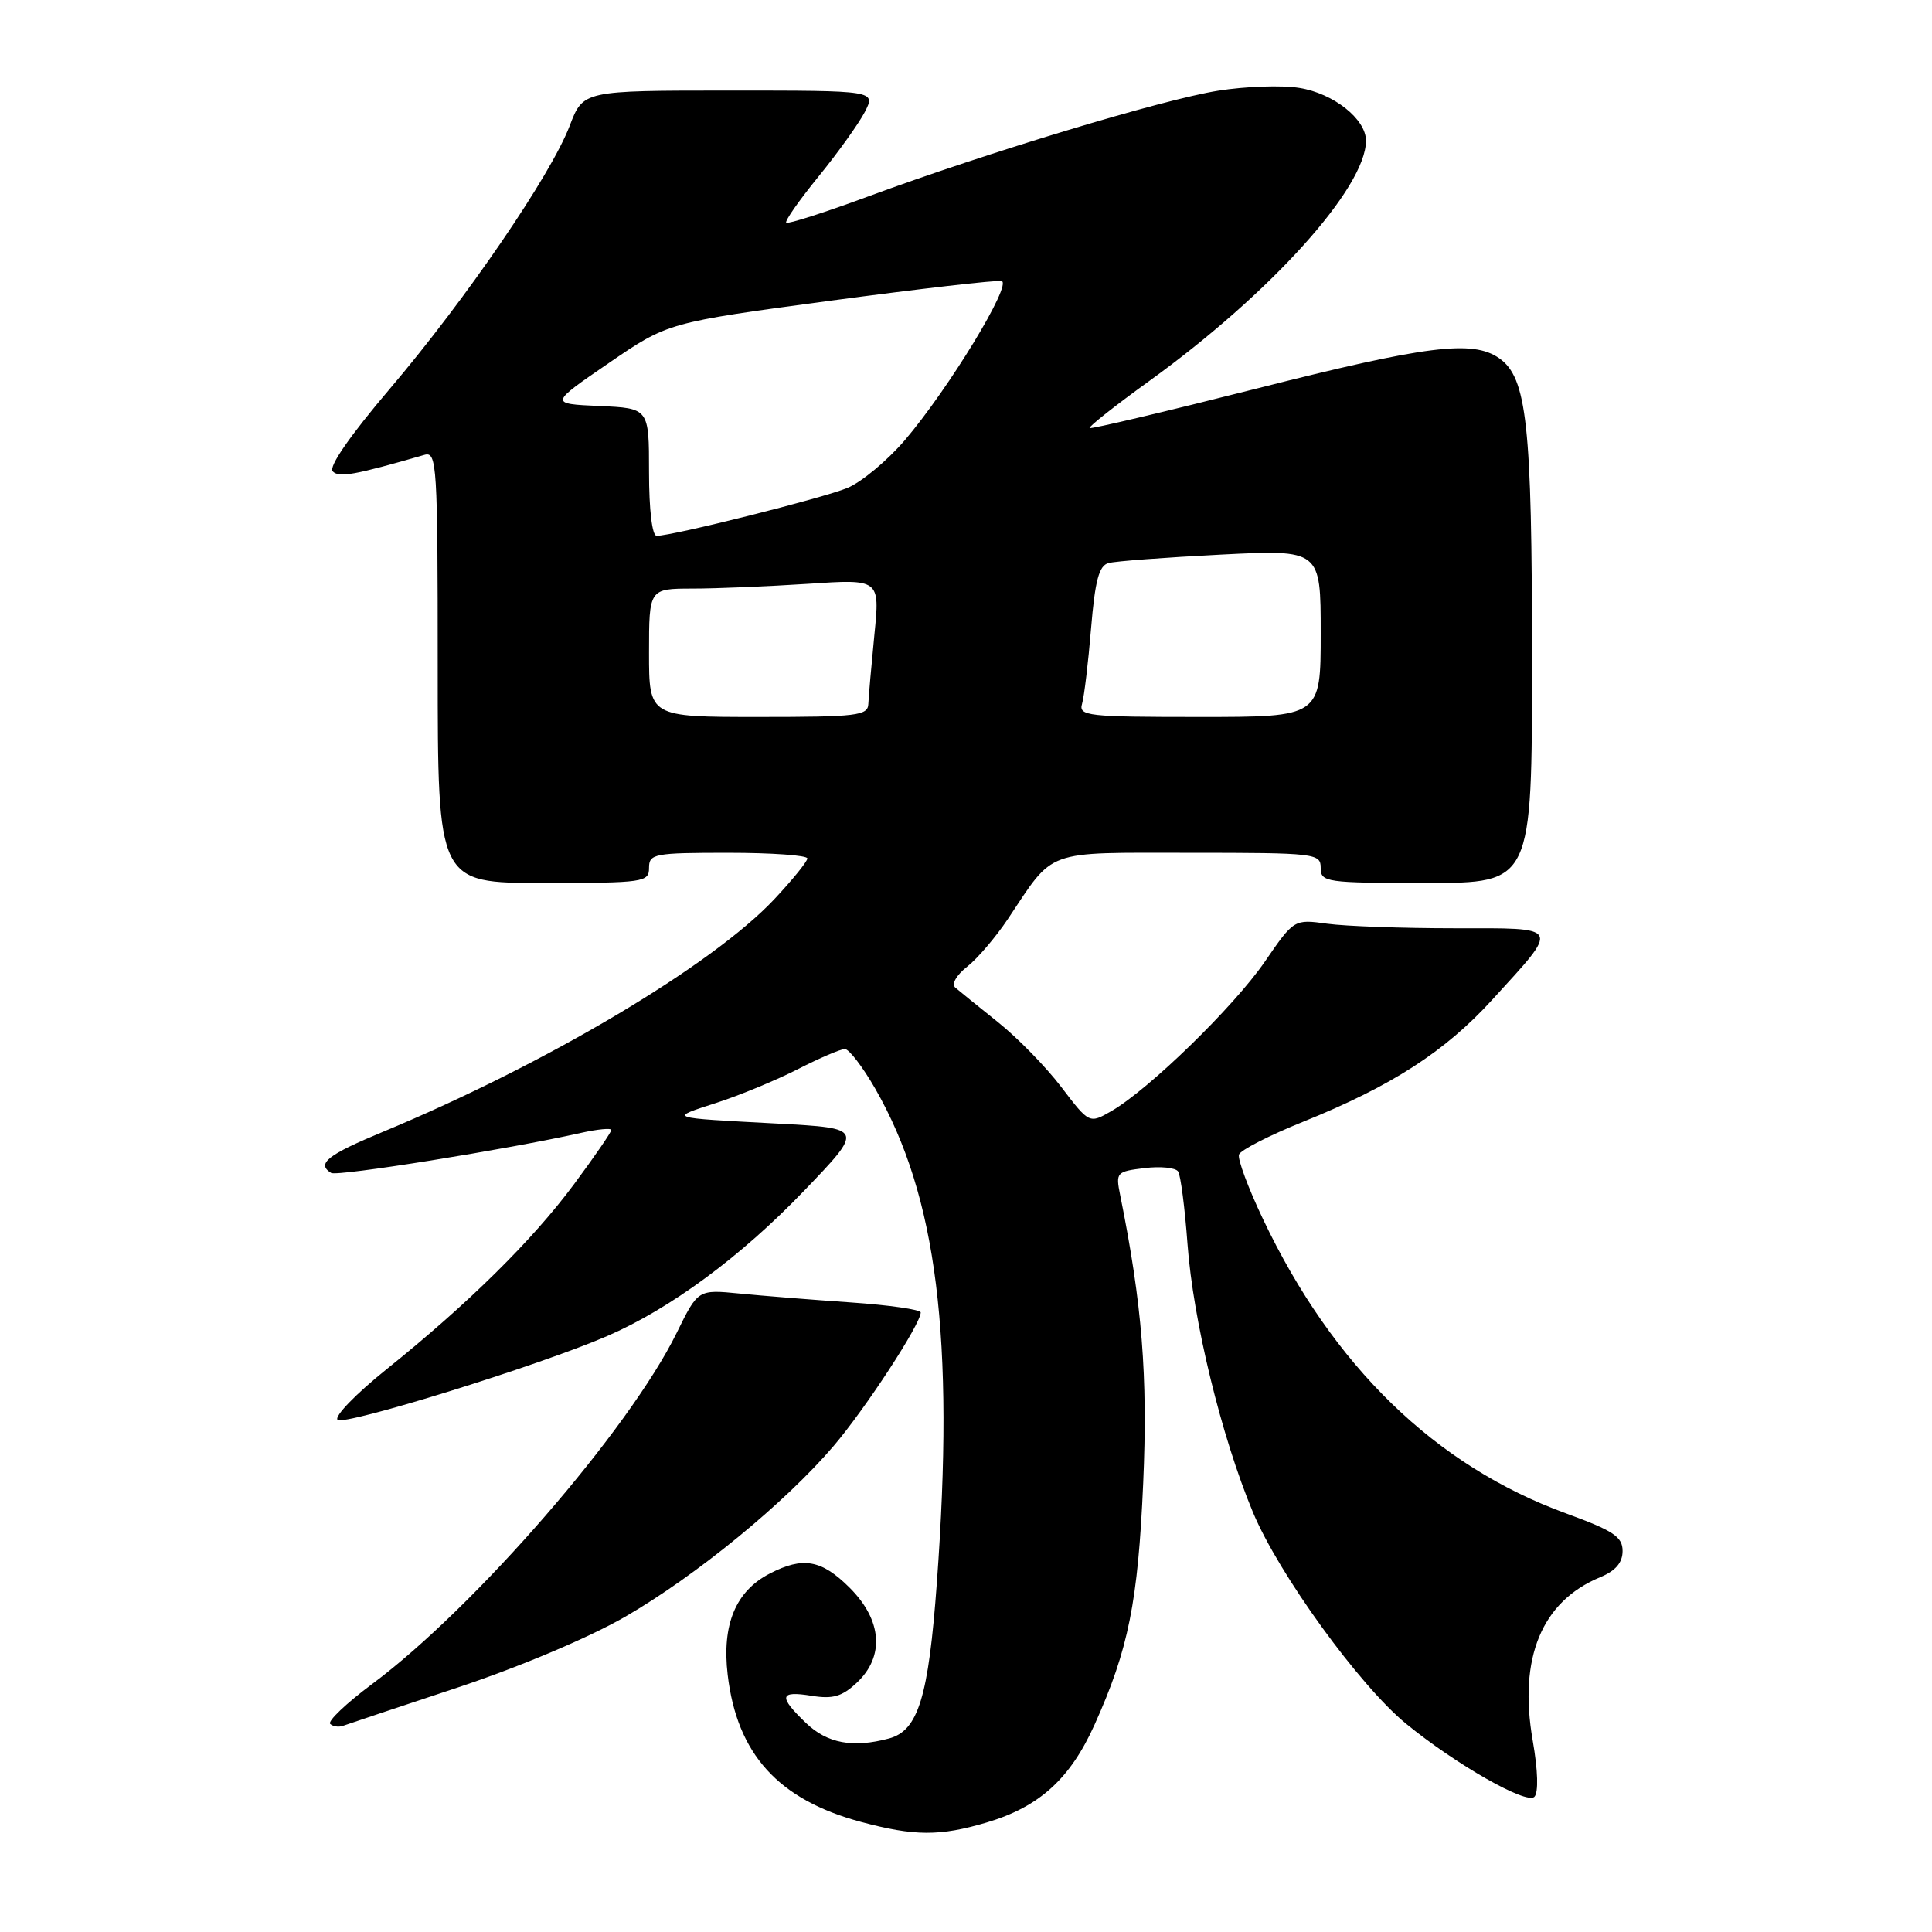 <?xml version="1.0" encoding="UTF-8" standalone="no"?>
<!DOCTYPE svg PUBLIC "-//W3C//DTD SVG 1.1//EN" "http://www.w3.org/Graphics/SVG/1.1/DTD/svg11.dtd" >
<svg xmlns="http://www.w3.org/2000/svg" xmlns:xlink="http://www.w3.org/1999/xlink" version="1.1" viewBox="0 0 256 256">
 <g >
 <path fill="currentColor"
d=" M 130.77 241.48 C 137.72 239.41 141.81 235.70 145.04 228.52 C 149.53 218.55 150.79 212.26 151.48 196.50 C 152.10 182.33 151.34 172.78 148.43 158.37 C 147.82 155.35 147.93 155.23 151.65 154.78 C 153.77 154.52 155.77 154.72 156.11 155.23 C 156.44 155.74 157.00 160.05 157.35 164.83 C 158.10 175.02 161.84 190.36 166.02 200.38 C 169.44 208.58 180.12 223.33 186.32 228.41 C 192.91 233.80 202.27 239.13 203.31 238.09 C 203.87 237.53 203.79 234.61 203.09 230.62 C 201.19 219.68 204.28 212.20 212.03 208.99 C 214.08 208.14 215.00 207.06 215.00 205.51 C 215.00 203.63 213.79 202.83 207.50 200.53 C 190.18 194.21 176.62 181.04 167.35 161.53 C 165.40 157.43 163.97 153.58 164.17 152.99 C 164.37 152.40 168.20 150.44 172.69 148.63 C 184.39 143.91 191.45 139.35 197.70 132.50 C 206.78 122.54 207.02 123.00 192.67 123.00 C 185.86 123.00 178.30 122.73 175.88 122.40 C 171.47 121.79 171.47 121.79 167.58 127.45 C 163.47 133.41 152.27 144.32 147.29 147.21 C 144.34 148.91 144.34 148.91 140.63 144.04 C 138.59 141.36 134.80 137.48 132.21 135.42 C 129.62 133.35 127.09 131.30 126.58 130.86 C 126.05 130.40 126.72 129.22 128.14 128.10 C 129.51 127.03 131.92 124.20 133.51 121.83 C 139.80 112.41 138.18 113.00 157.67 113.00 C 174.33 113.00 175.00 113.08 175.00 115.00 C 175.00 116.90 175.67 117.00 189.00 117.00 C 203.00 117.00 203.00 117.00 203.00 87.44 C 203.00 56.20 202.33 50.05 198.65 47.47 C 195.14 45.01 189.06 45.77 166.42 51.51 C 154.46 54.54 144.55 56.88 144.38 56.72 C 144.22 56.55 147.77 53.74 152.29 50.48 C 168.39 38.85 181.00 24.86 181.00 18.64 C 181.00 15.78 176.70 12.37 172.18 11.65 C 169.86 11.27 165.00 11.44 161.40 12.02 C 154.03 13.19 130.85 20.20 115.04 26.03 C 109.28 28.16 104.39 29.72 104.18 29.51 C 103.96 29.30 105.89 26.55 108.45 23.40 C 111.02 20.25 113.78 16.39 114.59 14.84 C 116.05 12.00 116.05 12.00 96.66 12.00 C 77.27 12.00 77.27 12.00 75.49 16.66 C 72.99 23.21 61.73 39.67 51.67 51.50 C 46.38 57.72 43.51 61.86 44.09 62.46 C 44.92 63.32 46.98 62.95 56.25 60.27 C 57.89 59.80 58.00 61.60 58.00 88.38 C 58.00 117.00 58.00 117.00 72.00 117.00 C 85.33 117.00 86.00 116.90 86.00 115.00 C 86.00 113.13 86.67 113.00 96.50 113.00 C 102.28 113.00 106.99 113.34 106.98 113.75 C 106.97 114.16 105.01 116.58 102.62 119.13 C 94.39 127.90 72.39 140.98 50.75 149.97 C 43.38 153.03 41.90 154.20 43.88 155.42 C 44.67 155.92 67.35 152.28 77.00 150.11 C 79.20 149.62 81.00 149.45 81.00 149.73 C 81.00 150.02 78.79 153.24 76.08 156.89 C 70.55 164.35 62.03 172.76 51.20 181.45 C 47.19 184.67 44.27 187.67 44.73 188.13 C 45.57 188.97 71.47 180.93 80.42 177.05 C 88.80 173.43 98.15 166.53 106.50 157.83 C 114.50 149.50 114.50 149.50 103.00 148.88 C 88.26 148.09 88.56 148.20 95.00 146.11 C 98.03 145.13 102.85 143.13 105.72 141.67 C 108.59 140.20 111.39 139.00 111.95 139.00 C 112.50 139.00 114.31 141.36 115.97 144.25 C 124.17 158.54 126.51 177.30 124.14 209.70 C 123.03 224.91 121.67 229.32 117.79 230.36 C 113.01 231.64 109.62 231.01 106.80 228.31 C 103.11 224.77 103.27 224.01 107.54 224.70 C 110.36 225.16 111.58 224.80 113.54 222.96 C 117.24 219.48 116.89 214.69 112.60 210.40 C 108.86 206.66 106.40 206.22 101.97 208.52 C 97.48 210.84 95.64 215.27 96.42 221.90 C 97.65 232.42 103.13 238.47 114.08 241.41 C 121.16 243.31 124.54 243.33 130.77 241.48 Z  M 60.60 223.62 C 68.89 220.86 78.05 216.99 82.85 214.22 C 92.25 208.78 104.00 199.16 110.45 191.61 C 114.67 186.67 122.00 175.44 122.00 173.91 C 122.00 173.53 117.84 172.93 112.75 172.58 C 107.66 172.23 101.02 171.70 97.99 171.40 C 92.49 170.86 92.49 170.86 89.67 176.60 C 83.39 189.41 62.94 213.00 49.30 223.15 C 45.89 225.69 43.40 228.06 43.75 228.42 C 44.11 228.77 44.87 228.89 45.45 228.68 C 46.03 228.47 52.84 226.19 60.60 223.62 Z  M 86.00 86.50 C 86.00 78.00 86.00 78.00 91.75 77.99 C 94.91 77.99 101.80 77.70 107.05 77.36 C 116.60 76.72 116.60 76.72 115.86 84.11 C 115.46 88.18 115.10 92.29 115.06 93.25 C 115.01 94.83 113.62 95.00 100.50 95.00 C 86.00 95.00 86.00 95.00 86.00 86.50 Z  M 143.38 93.25 C 143.66 92.29 144.20 87.80 144.57 83.28 C 145.10 76.92 145.62 74.95 146.88 74.61 C 147.77 74.36 154.46 73.86 161.75 73.49 C 175.00 72.82 175.00 72.82 175.00 83.91 C 175.00 95.00 175.00 95.00 158.93 95.00 C 144.10 95.00 142.90 94.87 143.38 93.25 Z  M 86.00 62.55 C 86.00 54.09 86.00 54.09 79.40 53.80 C 72.80 53.50 72.80 53.50 80.65 48.12 C 88.50 42.74 88.50 42.74 110.00 39.85 C 121.83 38.27 132.04 37.09 132.71 37.24 C 134.20 37.56 125.69 51.55 119.86 58.37 C 117.56 61.04 114.17 63.87 112.30 64.65 C 109.09 65.99 89.14 71.00 87.01 71.00 C 86.41 71.00 86.00 67.56 86.00 62.55 Z "/>
</g>
</svg>
